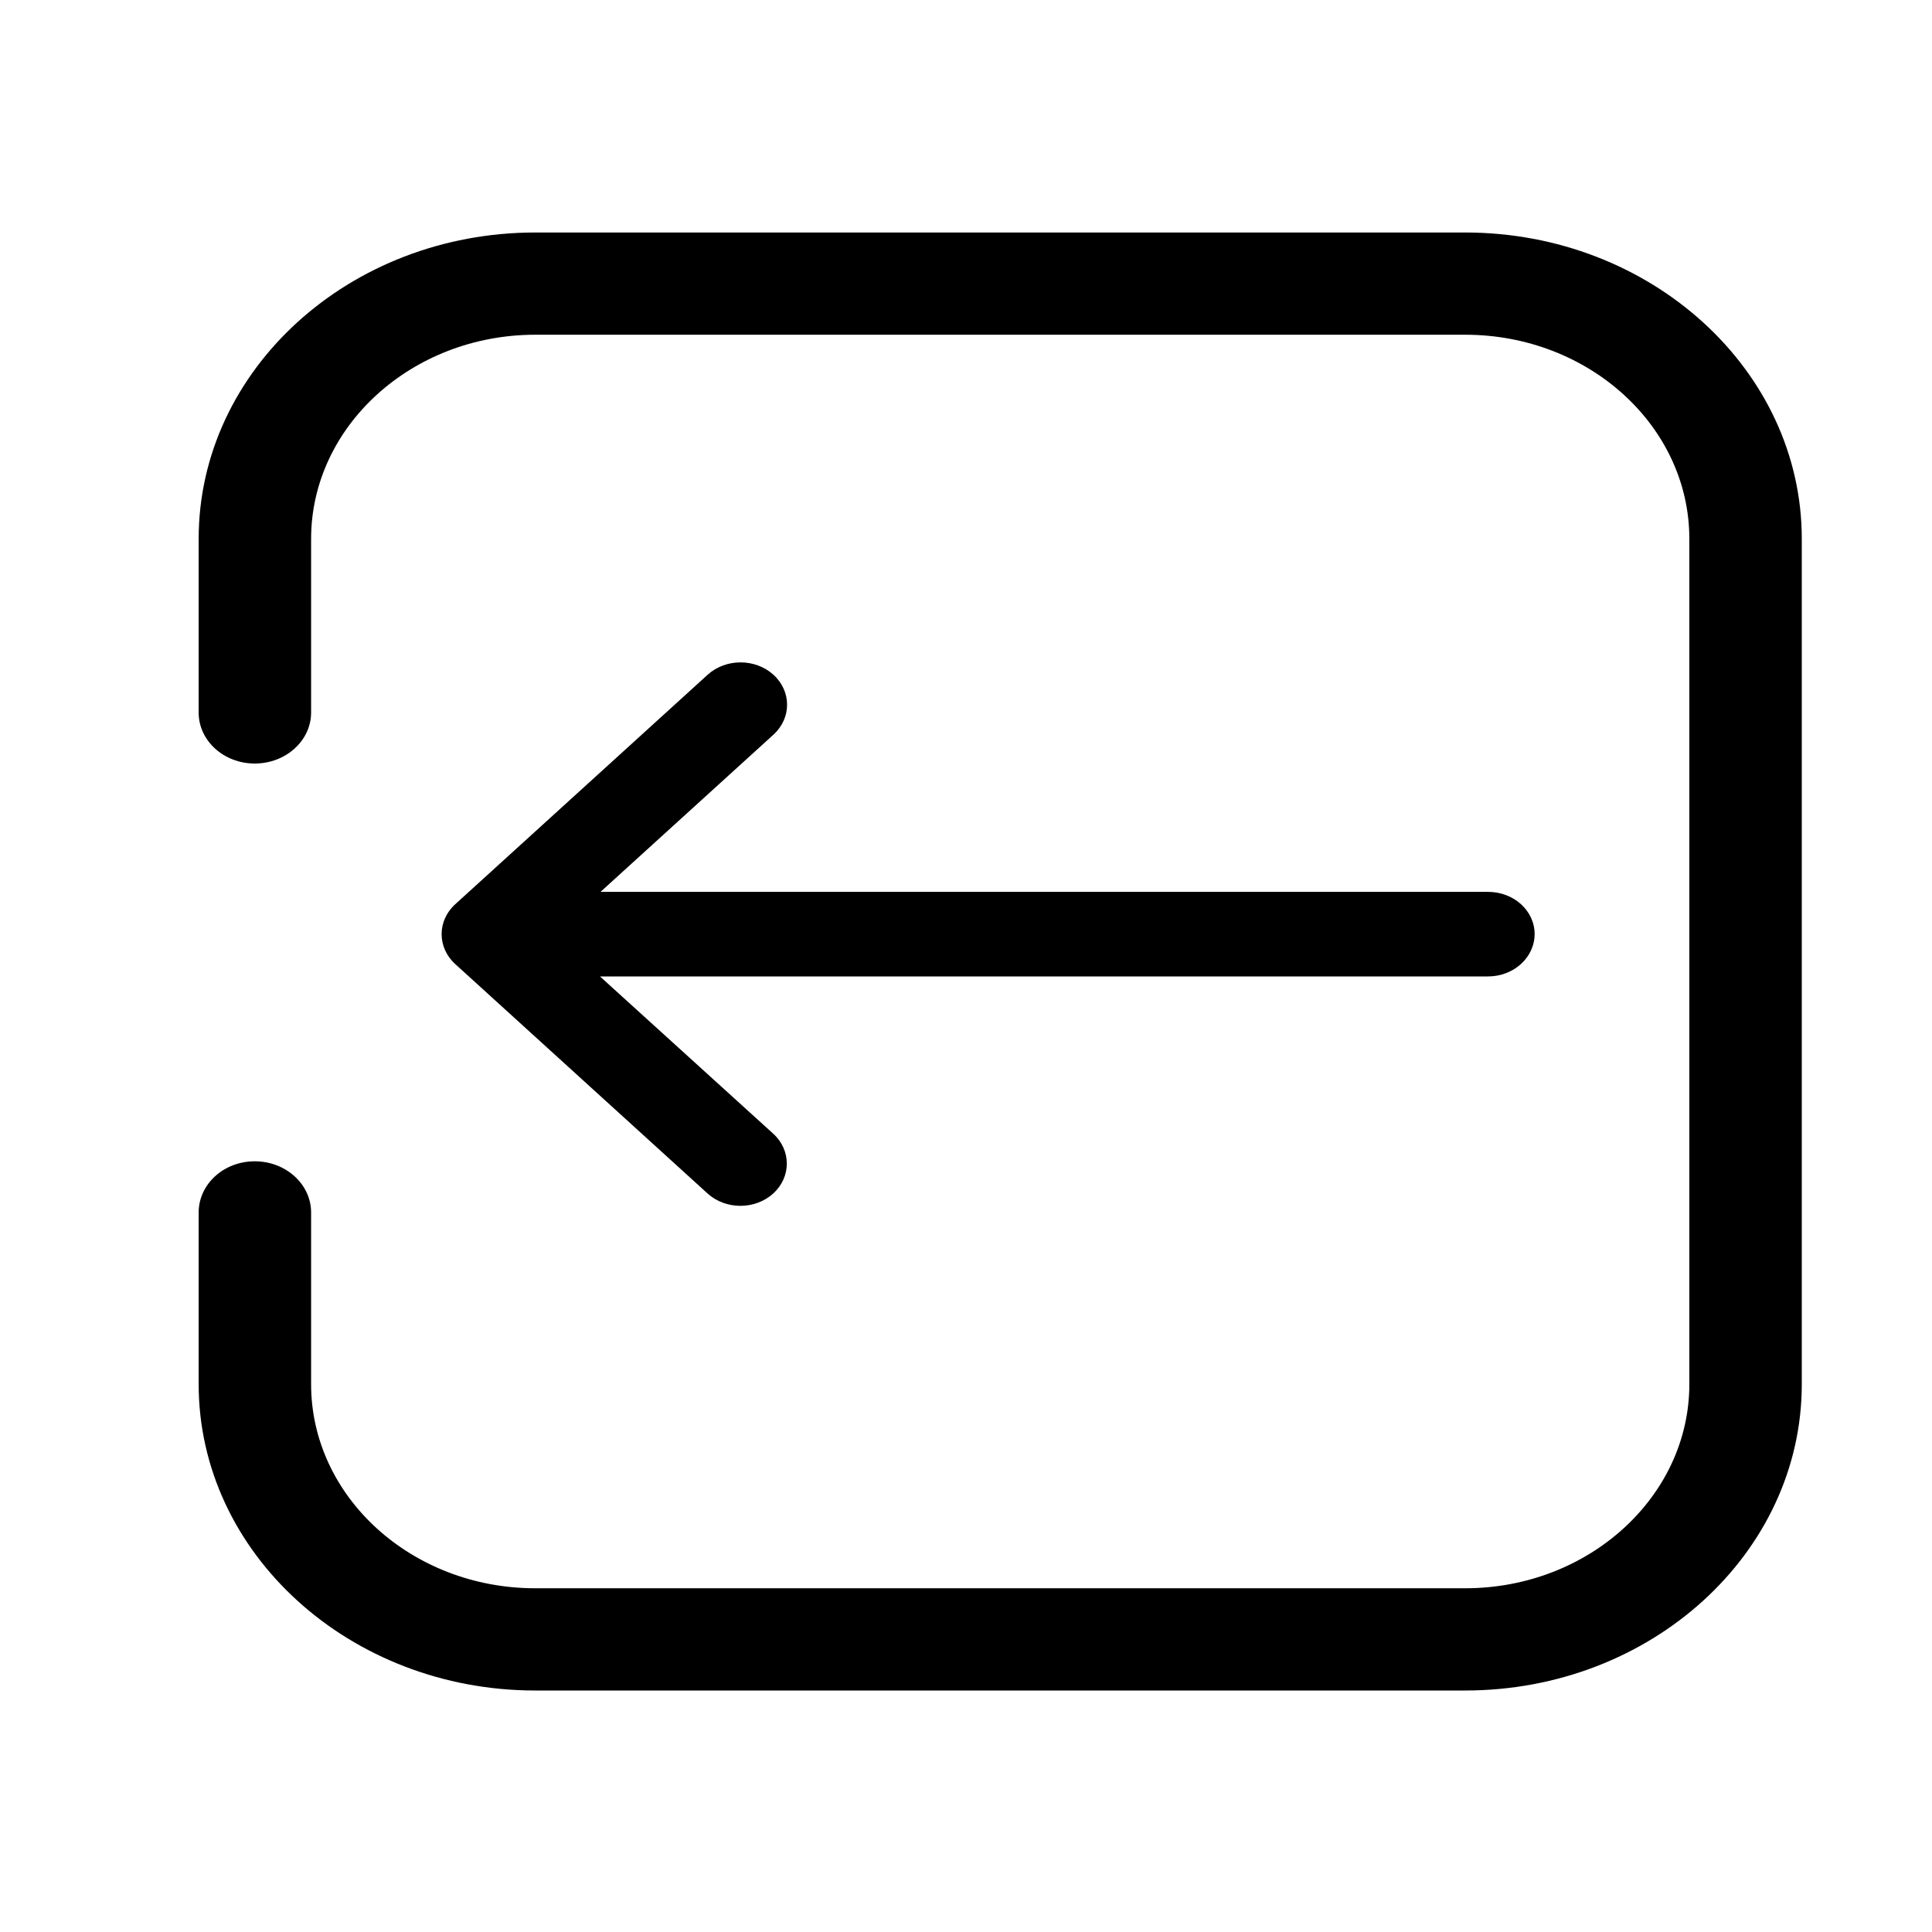 <svg width="35" height="35" viewBox="0 0 35 35" fill="none" xmlns="http://www.w3.org/2000/svg">
<path d="M27.801 16.921C27.801 17.345 27.423 17.689 26.957 17.689H10.869L14.007 20.537C14.336 20.836 14.336 21.323 14.007 21.622C13.845 21.769 13.629 21.845 13.413 21.845C13.197 21.845 12.981 21.769 12.819 21.622L8.247 17.465C7.918 17.166 7.918 16.68 8.247 16.381L12.819 12.224C13.148 11.925 13.683 11.925 14.012 12.224C14.341 12.523 14.341 13.01 14.012 13.309L10.879 16.157H26.957C27.423 16.157 27.801 16.497 27.801 16.921Z" fill="black"/>
<path d="M26.543 30.625C29.91 30.625 32.641 28.137 32.641 25.076V9.762C32.641 6.701 29.904 4.212 26.543 4.212H9.697C6.331 4.212 3.599 6.701 3.599 9.762V12.909C3.599 13.421 4.056 13.832 4.615 13.832C5.179 13.832 5.636 13.416 5.636 12.909V9.762C5.636 7.727 7.459 6.064 9.697 6.064H26.543C28.782 6.064 30.604 7.721 30.604 9.762V25.076C30.604 27.111 28.782 28.773 26.543 28.773H9.697C7.459 28.773 5.636 27.116 5.636 25.076V21.966C5.636 21.454 5.179 21.038 4.615 21.038C4.051 21.038 3.599 21.454 3.599 21.966V25.076C3.599 28.137 6.337 30.625 9.697 30.625H26.543Z" fill="black"/>
</svg>
